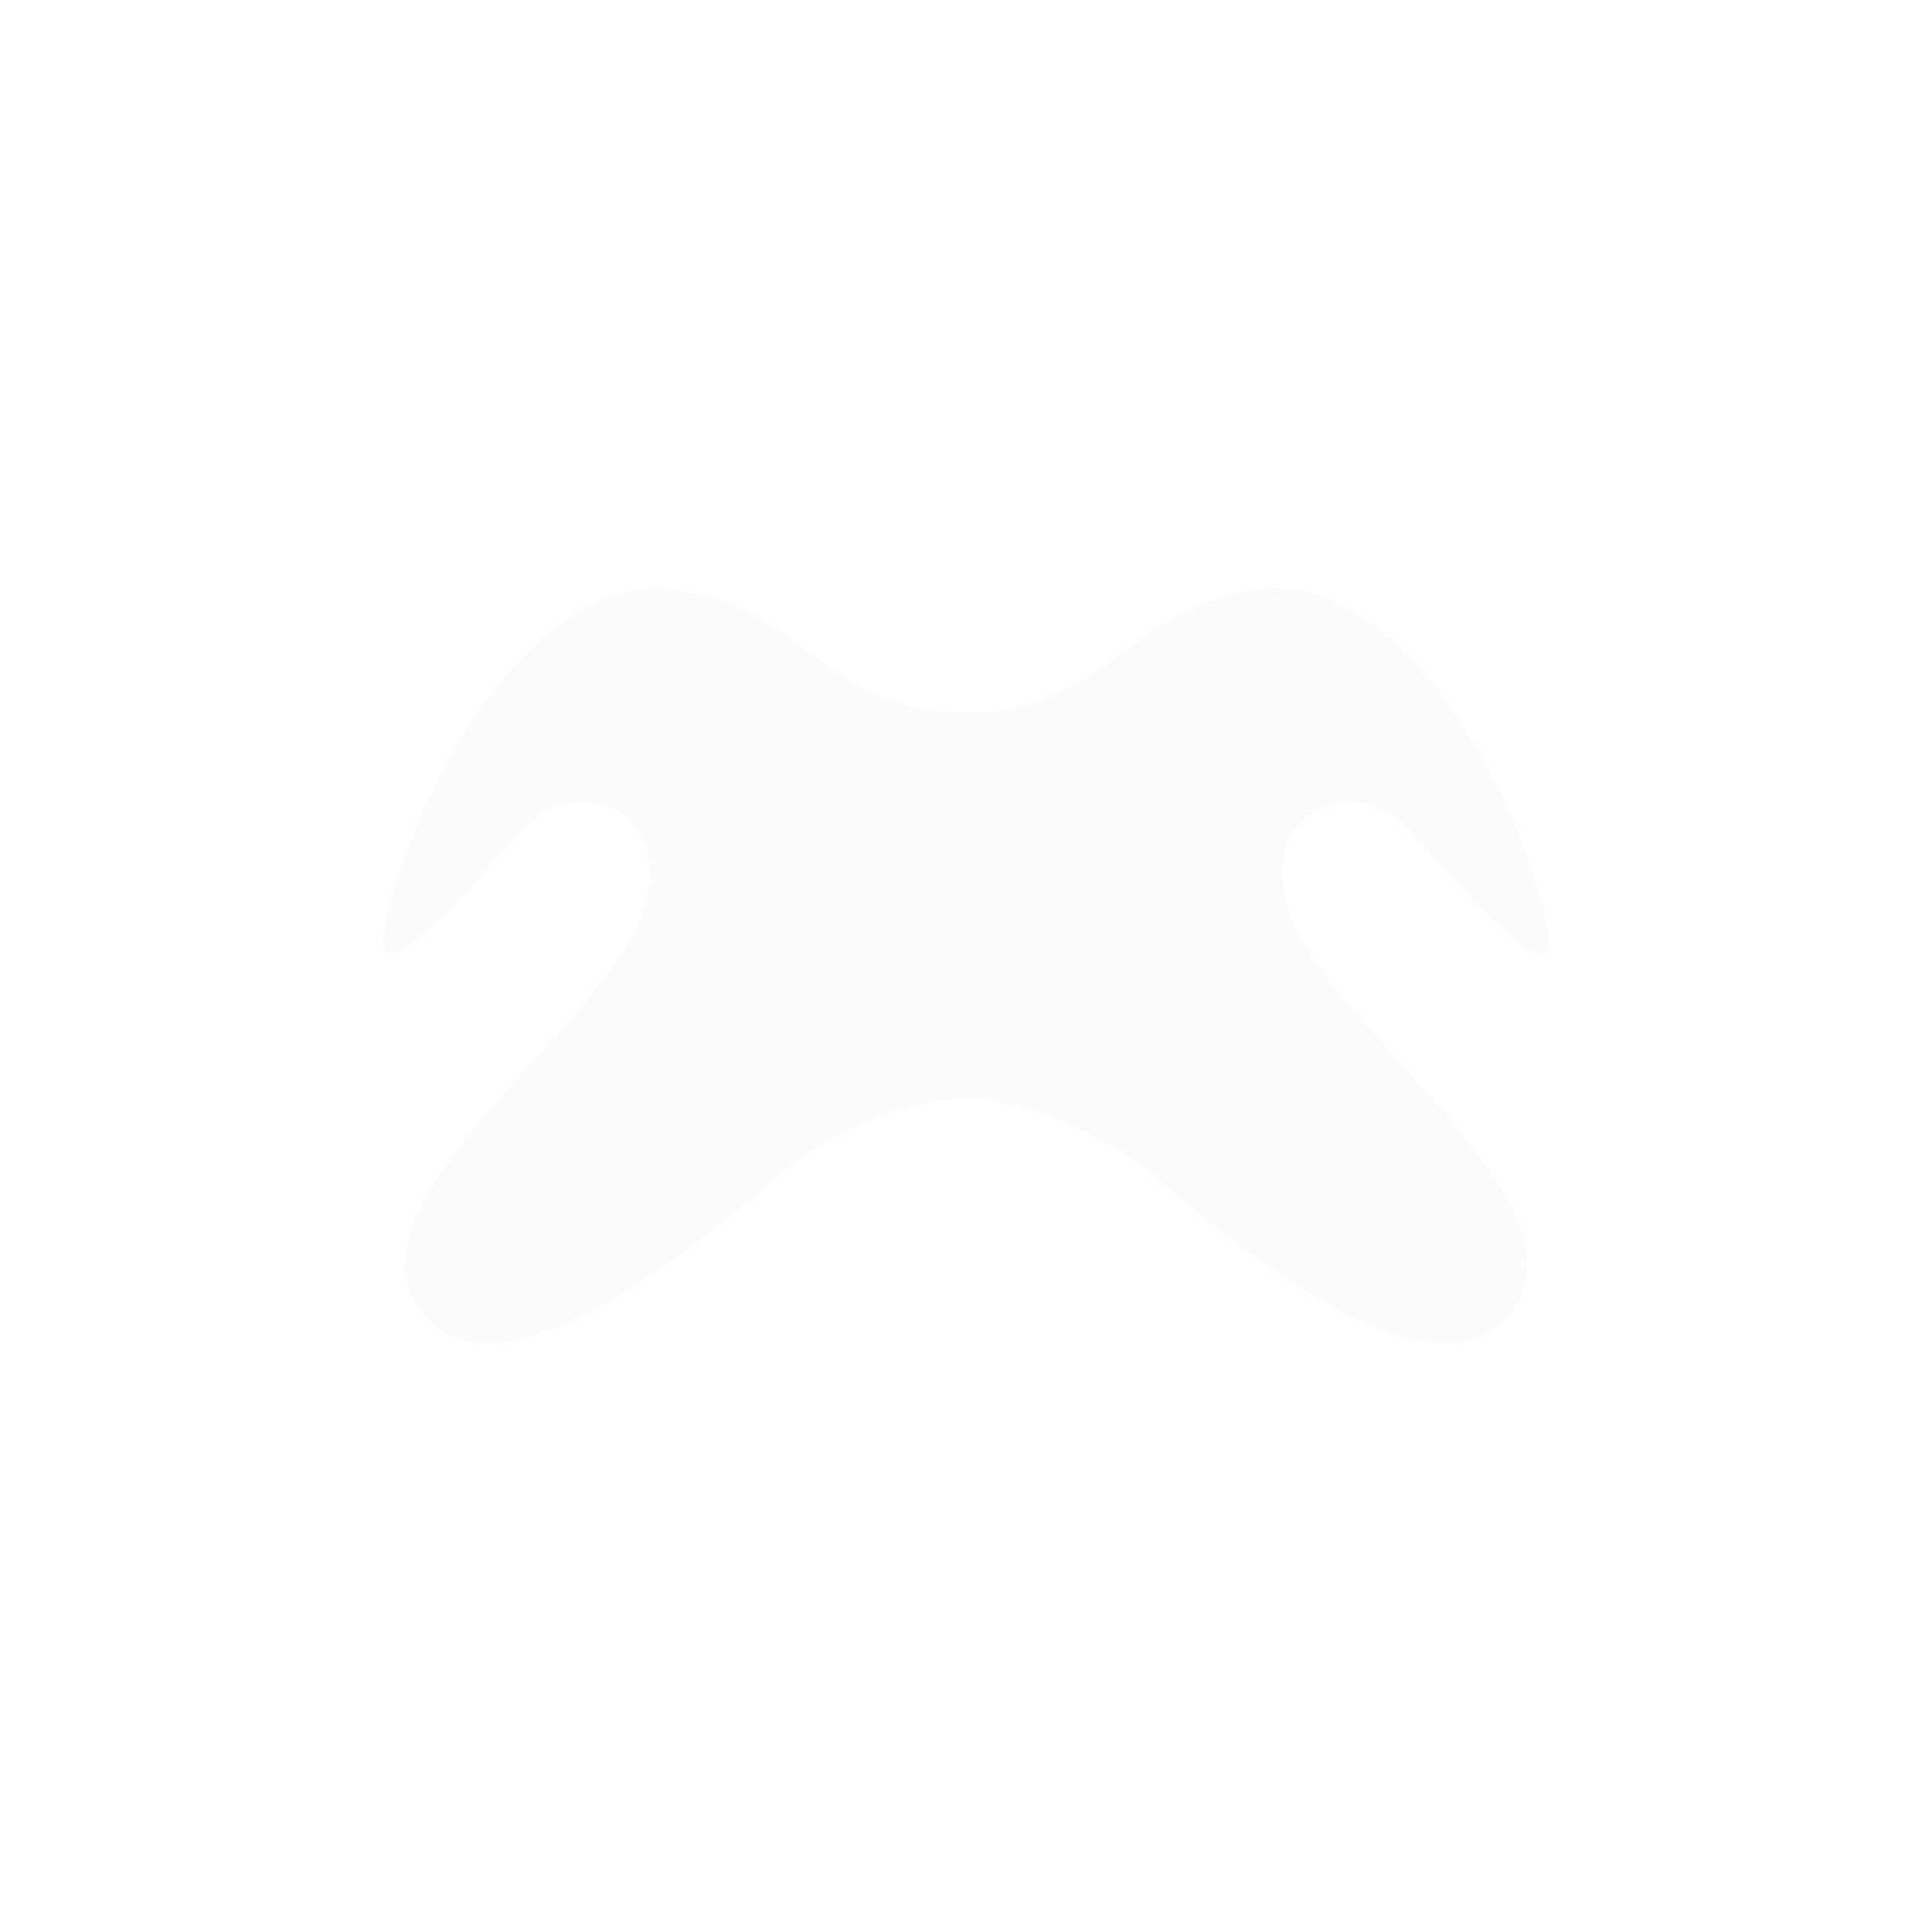 <svg width="1024" height="1024" viewBox="0 0 1024 1024" fill="none" xmlns="http://www.w3.org/2000/svg">
<rect width="1024" height="1024" fill="white"/>
<path d="M512 377.697C473.977 377.697 453.578 364.249 433.568 349.386C432.194 348.365 430.821 347.337 429.444 346.307C410.739 332.302 391.312 317.757 357.328 312.713C320.613 307.262 285.968 333.708 258.73 370.444C231.458 407.229 211.407 454.595 203.91 491.587C203.36 494.302 203.06 496.59 203.008 498.473C202.956 500.347 203.148 501.873 203.625 503.028C204.114 504.212 204.914 505.025 206.032 505.37C207.11 505.703 208.37 505.565 209.734 505.116C212.457 504.222 215.96 501.966 220.117 498.674C224.293 495.366 229.197 490.957 234.729 485.681C240.785 479.907 251.615 467.873 260.771 457.7C264.764 453.263 268.438 449.181 271.259 446.126C271.848 445.488 272.429 444.854 273.006 444.226C276.016 440.948 278.88 437.829 281.82 435.133C285.318 431.924 288.88 429.358 292.84 427.873C309.152 421.757 325.875 425.533 335.753 436.796C345.614 448.041 348.817 466.949 337.637 491.428C330.667 506.687 317.054 523.8 301.288 541.8C295.519 548.387 289.461 555.093 283.344 561.864C272.781 573.557 262.045 585.442 252.325 597.234C236.974 615.857 224.056 634.364 218.25 651.72C215.344 660.409 214.209 668.841 215.466 676.872C216.724 684.912 220.373 692.505 226.961 699.513C237.291 710.502 251.389 713.511 267.259 711.343C283.112 709.177 300.822 701.84 318.553 692.024C354.024 672.387 389.801 642.7 411.35 624.034C448.249 592.072 489.746 582.058 512 582.058C523.097 582.058 539.864 585.272 558.077 592.141C576.28 599.007 595.877 609.505 612.65 624.034C634.199 642.7 669.976 672.387 705.447 692.024C723.178 701.84 740.888 709.177 756.741 711.343C772.611 713.511 786.709 710.502 797.039 699.513C803.627 692.505 807.276 684.912 808.534 676.872C809.791 668.841 808.656 660.409 805.75 651.72C799.944 634.364 787.025 615.857 771.675 597.234C761.955 585.442 751.219 573.557 740.655 561.864C734.539 555.093 728.481 548.387 722.712 541.8C706.946 523.8 693.333 506.687 686.363 491.428C675.183 466.949 678.386 448.041 688.247 436.796C698.125 425.533 714.848 421.757 731.159 427.873C735.12 429.358 738.682 431.924 742.18 435.133C745.12 437.829 747.984 440.949 750.994 444.227C751.571 444.855 752.152 445.488 752.741 446.126C755.562 449.181 759.236 453.263 763.229 457.7C772.385 467.873 783.215 479.907 789.271 485.681C794.803 490.957 799.707 495.366 803.883 498.674C808.04 501.966 811.543 504.222 814.266 505.116C815.63 505.565 816.89 505.703 817.968 505.37C819.086 505.025 819.886 504.212 820.375 503.028C820.852 501.873 821.044 500.347 820.992 498.473C820.94 496.59 820.64 494.302 820.09 491.587C812.593 454.595 792.542 407.229 765.27 370.444C738.032 333.708 703.387 307.262 666.672 312.713C632.688 317.757 613.261 332.302 594.556 346.307C593.179 347.337 591.806 348.365 590.432 349.386C570.422 364.249 550.023 377.697 512 377.697Z" fill="#FBFBFB"/>
</svg>
